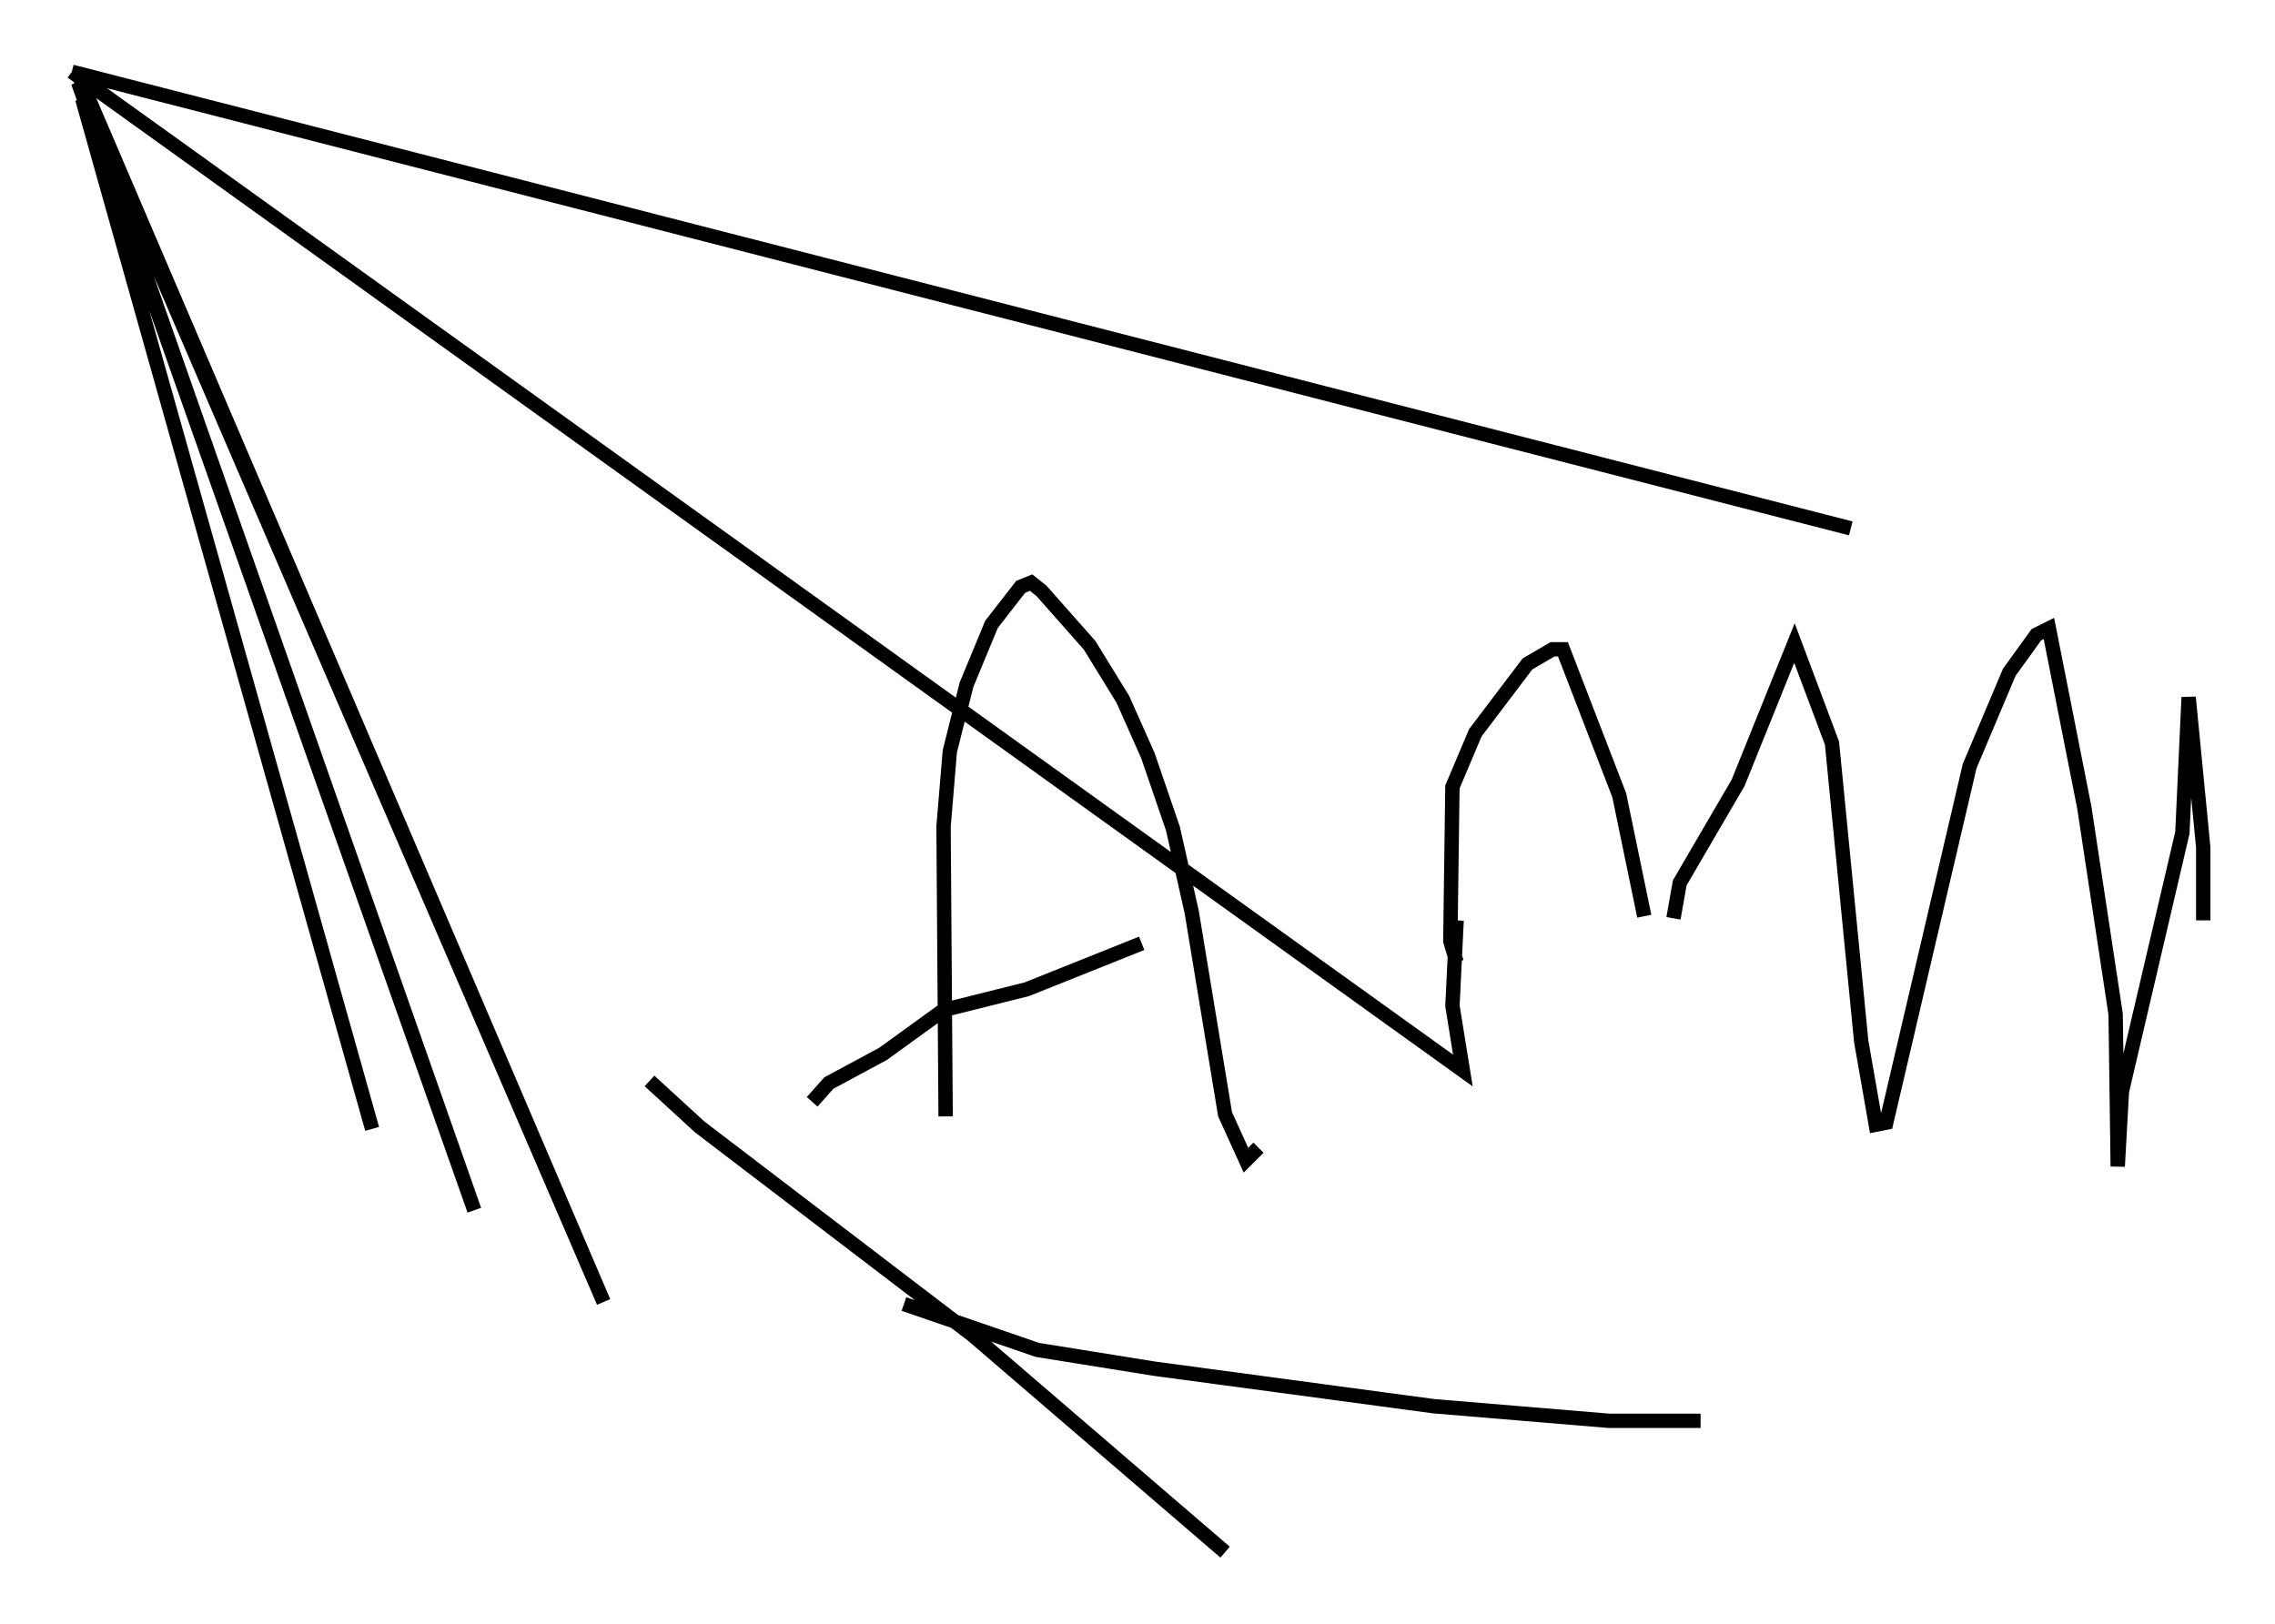 <?xml version="1.0" encoding="utf-8" ?>
<svg baseProfile="full" height="113.128" version="1.1" width="158.447" xmlns="http://www.w3.org/2000/svg" xmlns:ev="http://www.w3.org/2001/xml-events" xmlns:xlink="http://www.w3.org/1999/xlink"><defs /><rect fill="white" height="113.128" width="158.447" x="0" y="0" /><path d="M68.91, 90.408 m-3.05, -12.637 l-0.145, -20.19 0.436, -5.229 l1.162, -4.648 1.743, -4.212 l2.034, -2.615 0.726, -0.291 l0.726, 0.581 3.341, 3.777 l2.324, 3.777 1.743, 3.922 l1.743, 5.084 1.307, 5.81 l2.324, 14.089 1.453, 3.196 l0.872, -0.872 m-31.084, -3.196 l1.162, -1.307 3.777, -2.034 l4.212, -3.05 5.81, -1.453 l7.989, -3.196 m21.933, 1.307 l-0.436, -1.453 0.145, -10.749 l1.598, -3.777 3.631, -4.793 l1.743, -1.017 0.726, 0.0 l3.922, 10.168 1.743, 8.425 m2.034, 0.145 l0.436, -2.469 4.067, -6.972 l3.922, -9.732 2.615, 6.972 l2.034, 20.771 1.017, 5.81 l0.726, -0.145 5.81, -24.838 l2.76, -6.536 1.888, -2.615 l0.872, -0.436 2.469, 12.492 l2.179, 14.38 0.145, 10.603 l0.291, -5.229 4.212, -18.011 l0.436, -9.441 1.017, 10.458 l0.0, 5.084 m-52, 0.0 l-0.291, 5.955 0.726, 4.503 l-96.882, -69.575 m123.899, 31.81 l-123.899, -31.81 m20.916, 73.642 l-20.19, -71.754 27.307, 77.419 l-27.598, -78.581 36.603, 84.972 l-36.603, -85.553 m39.799, 70.156 l3.486, 3.196 19.028, 14.525 l17.575, 15.106 m-22.369, -17.285 l9.296, 3.196 8.134, 1.307 l19.464, 2.615 12.201, 1.017 l6.391, 0.0 " fill="none" stroke="black" stroke-width="1" /></svg>